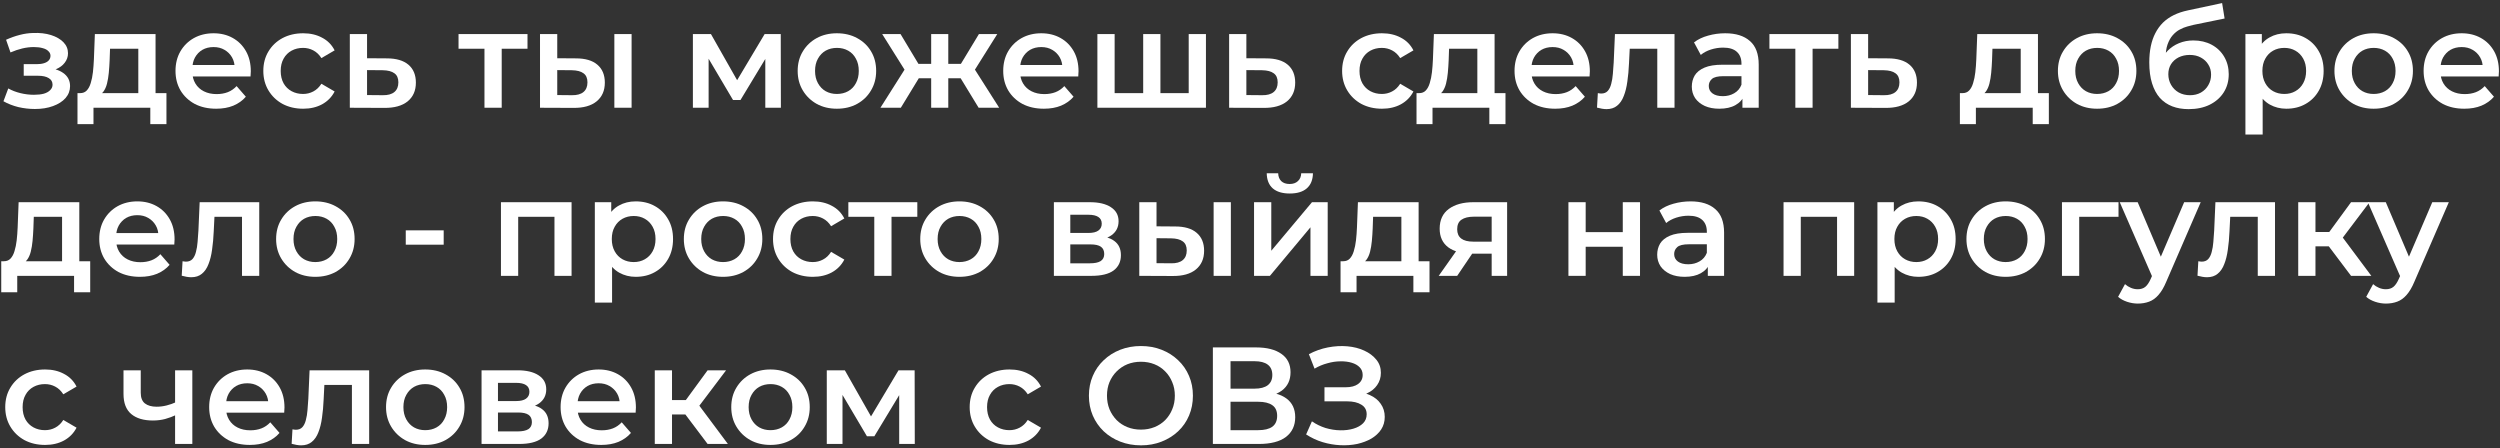 <svg width="580" height="104" viewBox="0 0 580 104" fill="none" xmlns="http://www.w3.org/2000/svg">
<rect x="0" y="0" width="580" height="104" fill="#333333" stroke="none"/>
<path d="M303.021 100.791L304.365 97.751C305.325 98.412 306.371 98.924 307.501 99.287C308.653 99.628 309.795 99.809 310.925 99.831C312.056 99.852 313.08 99.724 313.997 99.447C314.936 99.169 315.683 98.753 316.237 98.199C316.792 97.644 317.069 96.951 317.069 96.119C317.069 95.116 316.653 94.369 315.821 93.879C315.011 93.367 313.901 93.111 312.493 93.111H307.277V89.847H312.173C313.432 89.847 314.403 89.591 315.085 89.079C315.789 88.567 316.141 87.873 316.141 86.999C316.141 86.273 315.907 85.676 315.437 85.207C314.989 84.737 314.371 84.385 313.581 84.151C312.813 83.916 311.939 83.809 310.957 83.831C309.997 83.831 308.995 83.98 307.949 84.279C306.904 84.556 305.912 84.972 304.973 85.527L303.661 82.167C305.069 81.42 306.541 80.897 308.077 80.599C309.635 80.3 311.139 80.215 312.589 80.343C314.04 80.471 315.341 80.801 316.493 81.335C317.667 81.868 318.605 82.572 319.309 83.447C320.013 84.3 320.365 85.313 320.365 86.487C320.365 87.553 320.077 88.503 319.501 89.335C318.947 90.145 318.179 90.775 317.197 91.223C316.216 91.671 315.075 91.895 313.773 91.895L313.933 90.871C315.405 90.871 316.685 91.127 317.773 91.639C318.883 92.129 319.736 92.812 320.333 93.687C320.952 94.561 321.261 95.575 321.261 96.727C321.261 97.815 320.984 98.785 320.429 99.639C319.875 100.471 319.117 101.175 318.157 101.751C317.197 102.305 316.099 102.721 314.861 102.999C313.624 103.255 312.323 103.351 310.957 103.287C309.592 103.223 308.227 102.988 306.861 102.583C305.517 102.177 304.237 101.58 303.021 100.791Z" fill="white"/>
<path d="M281.387 103V80.6H291.403C293.92 80.6 295.883 81.101 297.291 82.104C298.699 83.085 299.403 84.504 299.403 86.36C299.403 88.194 298.731 89.613 297.387 90.616C296.043 91.597 294.272 92.088 292.075 92.088L292.651 90.936C295.147 90.936 297.077 91.437 298.443 92.44C299.808 93.442 300.491 94.893 300.491 96.792C300.491 98.733 299.776 100.258 298.347 101.368C296.917 102.456 294.805 103 292.011 103H281.387ZM285.483 99.8H291.883C293.333 99.8 294.432 99.533 295.179 99C295.925 98.445 296.299 97.602 296.299 96.472C296.299 95.341 295.925 94.52 295.179 94.008C294.432 93.474 293.333 93.208 291.883 93.208H285.483V99.8ZM285.483 90.168H291.051C292.395 90.168 293.419 89.901 294.123 89.368C294.827 88.813 295.179 88.024 295.179 87C295.179 85.933 294.827 85.133 294.123 84.6C293.419 84.066 292.395 83.8 291.051 83.8H285.483V90.168Z" fill="white"/>
<path d="M264.724 103.319C262.975 103.319 261.364 103.031 259.892 102.455C258.42 101.879 257.14 101.079 256.052 100.055C254.964 99.01 254.121 97.794 253.524 96.407C252.927 94.999 252.628 93.463 252.628 91.799C252.628 90.135 252.927 88.61 253.524 87.223C254.121 85.815 254.964 84.599 256.052 83.575C257.14 82.53 258.42 81.719 259.892 81.143C261.364 80.567 262.964 80.279 264.692 80.279C266.441 80.279 268.041 80.567 269.492 81.143C270.964 81.719 272.244 82.53 273.332 83.575C274.42 84.599 275.263 85.815 275.86 87.223C276.457 88.61 276.756 90.135 276.756 91.799C276.756 93.463 276.457 94.999 275.86 96.407C275.263 97.815 274.42 99.031 273.332 100.055C272.244 101.079 270.964 101.879 269.492 102.455C268.041 103.031 266.452 103.319 264.724 103.319ZM264.692 99.671C265.823 99.671 266.868 99.479 267.828 99.095C268.788 98.711 269.62 98.167 270.324 97.463C271.028 96.738 271.572 95.906 271.956 94.967C272.361 94.007 272.564 92.951 272.564 91.799C272.564 90.647 272.361 89.602 271.956 88.663C271.572 87.703 271.028 86.871 270.324 86.167C269.62 85.442 268.788 84.887 267.828 84.503C266.868 84.119 265.823 83.927 264.692 83.927C263.561 83.927 262.516 84.119 261.556 84.503C260.617 84.887 259.785 85.442 259.06 86.167C258.356 86.871 257.801 87.703 257.396 88.663C257.012 89.602 256.82 90.647 256.82 91.799C256.82 92.93 257.012 93.975 257.396 94.935C257.801 95.895 258.356 96.738 259.06 97.463C259.764 98.167 260.596 98.711 261.556 99.095C262.516 99.479 263.561 99.671 264.692 99.671Z" fill="white"/>
<path d="M234.214 103.223C232.422 103.223 230.822 102.849 229.414 102.103C228.027 101.335 226.939 100.289 226.15 98.967C225.36 97.644 224.966 96.14 224.966 94.455C224.966 92.748 225.36 91.244 226.15 89.943C226.939 88.62 228.027 87.585 229.414 86.839C230.822 86.092 232.422 85.719 234.214 85.719C235.878 85.719 237.339 86.06 238.598 86.743C239.878 87.404 240.848 88.385 241.51 89.687L238.438 91.479C237.926 90.668 237.296 90.071 236.55 89.687C235.824 89.303 235.035 89.111 234.182 89.111C233.2 89.111 232.315 89.324 231.526 89.751C230.736 90.177 230.118 90.796 229.67 91.607C229.222 92.396 228.998 93.345 228.998 94.455C228.998 95.564 229.222 96.524 229.67 97.335C230.118 98.124 230.736 98.732 231.526 99.159C232.315 99.585 233.2 99.799 234.182 99.799C235.035 99.799 235.824 99.607 236.55 99.223C237.296 98.839 237.926 98.241 238.438 97.431L241.51 99.223C240.848 100.503 239.878 101.495 238.598 102.199C237.339 102.881 235.878 103.223 234.214 103.223Z" fill="white"/>
<path d="M191.813 102.998V85.91H196.005L202.885 98.038H201.221L208.453 85.91H212.197L212.229 102.998H208.613V90.198L209.253 90.614L202.853 101.206H201.125L194.693 90.326L195.461 90.134V102.998H191.813Z" fill="white"/>
<path d="M178.741 103.223C176.992 103.223 175.435 102.849 174.069 102.103C172.704 101.335 171.627 100.289 170.837 98.967C170.048 97.644 169.653 96.14 169.653 94.455C169.653 92.748 170.048 91.244 170.837 89.943C171.627 88.62 172.704 87.585 174.069 86.839C175.435 86.092 176.992 85.719 178.741 85.719C180.512 85.719 182.08 86.092 183.445 86.839C184.832 87.585 185.909 88.609 186.677 89.911C187.467 91.212 187.861 92.727 187.861 94.455C187.861 96.14 187.467 97.644 186.677 98.967C185.909 100.289 184.832 101.335 183.445 102.103C182.08 102.849 180.512 103.223 178.741 103.223ZM178.741 99.799C179.723 99.799 180.597 99.585 181.365 99.159C182.133 98.732 182.731 98.113 183.157 97.303C183.605 96.492 183.829 95.543 183.829 94.455C183.829 93.345 183.605 92.396 183.157 91.607C182.731 90.796 182.133 90.177 181.365 89.751C180.597 89.324 179.733 89.111 178.773 89.111C177.792 89.111 176.917 89.324 176.149 89.751C175.403 90.177 174.805 90.796 174.357 91.607C173.909 92.396 173.685 93.345 173.685 94.455C173.685 95.543 173.909 96.492 174.357 97.303C174.805 98.113 175.403 98.732 176.149 99.159C176.917 99.585 177.781 99.799 178.741 99.799Z" fill="white"/>
<path d="M164.163 102.998L157.987 94.806L161.251 92.79L168.867 102.998H164.163ZM151.907 102.998V85.91H155.907V102.998H151.907ZM154.723 96.15V92.822H160.515V96.15H154.723ZM161.635 94.934L157.891 94.486L164.163 85.91H168.451L161.635 94.934Z" fill="white"/>
<path d="M139.5 103.223C137.601 103.223 135.937 102.849 134.508 102.103C133.1 101.335 132.001 100.289 131.212 98.967C130.444 97.644 130.06 96.14 130.06 94.455C130.06 92.748 130.433 91.244 131.18 89.943C131.948 88.62 132.993 87.585 134.316 86.839C135.66 86.092 137.185 85.719 138.892 85.719C140.556 85.719 142.038 86.081 143.34 86.807C144.641 87.532 145.665 88.556 146.412 89.879C147.158 91.201 147.532 92.759 147.532 94.551C147.532 94.721 147.521 94.913 147.5 95.127C147.5 95.34 147.489 95.543 147.468 95.735H133.228V93.079H145.356L143.788 93.911C143.809 92.929 143.606 92.065 143.18 91.319C142.753 90.572 142.166 89.985 141.42 89.559C140.694 89.132 139.852 88.919 138.892 88.919C137.91 88.919 137.046 89.132 136.3 89.559C135.574 89.985 134.998 90.583 134.572 91.351C134.166 92.097 133.964 92.983 133.964 94.007V94.647C133.964 95.671 134.198 96.577 134.668 97.367C135.137 98.156 135.798 98.764 136.652 99.191C137.505 99.617 138.486 99.831 139.596 99.831C140.556 99.831 141.42 99.681 142.188 99.383C142.956 99.084 143.638 98.615 144.236 97.975L146.38 100.439C145.612 101.335 144.641 102.028 143.468 102.519C142.316 102.988 140.993 103.223 139.5 103.223Z" fill="white"/>
<path d="M111.72 102.998V85.91H120.072C122.141 85.91 123.762 86.294 124.936 87.062C126.13 87.83 126.728 88.918 126.728 90.326C126.728 91.713 126.173 92.801 125.064 93.59C123.954 94.358 122.482 94.742 120.648 94.742L121.128 93.75C123.197 93.75 124.733 94.134 125.736 94.902C126.76 95.649 127.272 96.748 127.272 98.198C127.272 99.713 126.706 100.897 125.576 101.75C124.445 102.582 122.728 102.998 120.424 102.998H111.72ZM115.528 100.086H120.104C121.192 100.086 122.013 99.915 122.568 99.574C123.122 99.212 123.4 98.668 123.4 97.942C123.4 97.174 123.144 96.609 122.632 96.246C122.12 95.883 121.32 95.702 120.232 95.702H115.528V100.086ZM115.528 93.046H119.72C120.744 93.046 121.512 92.865 122.024 92.502C122.557 92.118 122.824 91.585 122.824 90.902C122.824 90.198 122.557 89.675 122.024 89.334C121.512 88.993 120.744 88.822 119.72 88.822H115.528V93.046Z" fill="white"/>
<path d="M98.648 103.223C96.898 103.223 95.341 102.849 93.976 102.103C92.61 101.335 91.533 100.289 90.744 98.967C89.954 97.644 89.56 96.14 89.56 94.455C89.56 92.748 89.954 91.244 90.744 89.943C91.533 88.62 92.61 87.585 93.976 86.839C95.341 86.092 96.898 85.719 98.648 85.719C100.418 85.719 101.986 86.092 103.352 86.839C104.738 87.585 105.816 88.609 106.584 89.911C107.373 91.212 107.768 92.727 107.768 94.455C107.768 96.14 107.373 97.644 106.584 98.967C105.816 100.289 104.738 101.335 103.352 102.103C101.986 102.849 100.418 103.223 98.648 103.223ZM98.648 99.799C99.629 99.799 100.504 99.585 101.272 99.159C102.04 98.732 102.637 98.113 103.064 97.303C103.512 96.492 103.736 95.543 103.736 94.455C103.736 93.345 103.512 92.396 103.064 91.607C102.637 90.796 102.04 90.177 101.272 89.751C100.504 89.324 99.64 89.111 98.68 89.111C97.698 89.111 96.824 89.324 96.056 89.751C95.309 90.177 94.712 90.796 94.264 91.607C93.816 92.396 93.592 93.345 93.592 94.455C93.592 95.543 93.816 96.492 94.264 97.303C94.712 98.113 95.309 98.732 96.056 99.159C96.824 99.585 97.688 99.799 98.648 99.799Z" fill="white"/>
<path d="M67.661 102.966L67.853 99.606C68.002 99.627 68.141 99.649 68.269 99.67C68.397 99.692 68.514 99.702 68.621 99.702C69.282 99.702 69.794 99.499 70.157 99.094C70.52 98.689 70.787 98.145 70.957 97.462C71.149 96.758 71.277 95.98 71.341 95.126C71.427 94.251 71.49 93.377 71.533 92.502L71.821 85.91H85.645V102.998H81.645V88.214L82.573 89.302H74.445L75.309 88.182L75.085 92.694C75.021 94.209 74.893 95.617 74.701 96.918C74.531 98.198 74.253 99.318 73.869 100.278C73.507 101.238 72.995 101.985 72.333 102.518C71.693 103.051 70.872 103.318 69.869 103.318C69.549 103.318 69.197 103.286 68.813 103.222C68.451 103.158 68.067 103.073 67.661 102.966Z" fill="white"/>
<path d="M57.968 103.223C56.07 103.223 54.406 102.849 52.976 102.103C51.568 101.335 50.47 100.289 49.68 98.967C48.912 97.644 48.528 96.14 48.528 94.455C48.528 92.748 48.902 91.244 49.648 89.943C50.416 88.62 51.462 87.585 52.784 86.839C54.128 86.092 55.654 85.719 57.36 85.719C59.024 85.719 60.507 86.081 61.808 86.807C63.11 87.532 64.134 88.556 64.88 89.879C65.627 91.201 66 92.759 66 94.551C66 94.721 65.99 94.913 65.968 95.127C65.968 95.34 65.958 95.543 65.936 95.735H51.696V93.079H63.824L62.256 93.911C62.278 92.929 62.075 92.065 61.648 91.319C61.222 90.572 60.635 89.985 59.888 89.559C59.163 89.132 58.32 88.919 57.36 88.919C56.379 88.919 55.515 89.132 54.768 89.559C54.043 89.985 53.467 90.583 53.04 91.351C52.635 92.097 52.432 92.983 52.432 94.007V94.647C52.432 95.671 52.667 96.577 53.136 97.367C53.606 98.156 54.267 98.764 55.12 99.191C55.974 99.617 56.955 99.831 58.064 99.831C59.024 99.831 59.888 99.681 60.656 99.383C61.424 99.084 62.107 98.615 62.704 97.975L64.848 100.439C64.08 101.335 63.11 102.028 61.936 102.519C60.784 102.988 59.462 103.223 57.968 103.223Z" fill="white"/>
<path d="M40.909 96.246C40.099 96.63 39.235 96.95 38.317 97.206C37.421 97.441 36.472 97.558 35.469 97.558C33.315 97.558 31.64 97.057 30.445 96.054C29.251 95.052 28.653 93.494 28.653 91.382V85.91H32.653V91.126C32.653 92.257 32.973 93.078 33.613 93.59C34.275 94.102 35.181 94.358 36.333 94.358C37.101 94.358 37.869 94.262 38.637 94.07C39.405 93.878 40.163 93.612 40.909 93.27V96.246ZM40.621 102.998V85.91H44.621V102.998H40.621Z" fill="white"/>
<path d="M10.464 103.223C8.672 103.223 7.072 102.849 5.664 102.103C4.277 101.335 3.189 100.289 2.4 98.967C1.61 97.644 1.216 96.14 1.216 94.455C1.216 92.748 1.61 91.244 2.4 89.943C3.189 88.62 4.277 87.585 5.664 86.839C7.072 86.092 8.672 85.719 10.464 85.719C12.128 85.719 13.589 86.06 14.848 86.743C16.128 87.404 17.099 88.385 17.76 89.687L14.688 91.479C14.176 90.668 13.546 90.071 12.8 89.687C12.075 89.303 11.285 89.111 10.432 89.111C9.45 89.111 8.565 89.324 7.776 89.751C6.986 90.177 6.368 90.796 5.92 91.607C5.472 92.396 5.248 93.345 5.248 94.455C5.248 95.564 5.472 96.524 5.92 97.335C6.368 98.124 6.986 98.732 7.776 99.159C8.565 99.585 9.45 99.799 10.432 99.799C11.285 99.799 12.075 99.607 12.8 99.223C13.546 98.839 14.176 98.241 14.688 97.431L17.76 99.223C17.099 100.503 16.128 101.495 14.848 102.199C13.589 102.881 12.128 103.223 10.464 103.223Z" fill="white"/>
<path d="M553.537 70.43C552.705 70.43 551.873 70.291 551.041 70.014C550.209 69.737 549.516 69.353 548.961 68.862L550.561 65.918C550.966 66.281 551.425 66.569 551.937 66.782C552.449 66.996 552.972 67.102 553.505 67.102C554.23 67.102 554.817 66.921 555.265 66.558C555.713 66.195 556.129 65.588 556.513 64.734L557.505 62.494L557.825 62.014L564.289 46.91H568.129L560.129 65.374C559.596 66.654 558.998 67.668 558.337 68.414C557.697 69.161 556.972 69.683 556.161 69.982C555.372 70.281 554.497 70.43 553.537 70.43ZM557.057 64.606L549.345 46.91H553.505L559.777 61.662L557.057 64.606Z" fill="white"/>
<path d="M545.444 63.998L539.268 55.806L542.532 53.79L550.148 63.998H545.444ZM533.188 63.998V46.91H537.188V63.998H533.188ZM536.005 57.15V53.822H541.797V57.15H536.005ZM542.917 55.934L539.172 55.486L545.444 46.91H549.732L542.917 55.934Z" fill="white"/>
<path d="M509.817 63.966L510.009 60.606C510.159 60.627 510.297 60.649 510.425 60.67C510.553 60.691 510.671 60.702 510.777 60.702C511.439 60.702 511.951 60.499 512.313 60.094C512.676 59.689 512.943 59.145 513.113 58.462C513.305 57.758 513.433 56.98 513.497 56.126C513.583 55.252 513.647 54.377 513.689 53.502L513.977 46.91H527.801V63.998H523.801V49.214L524.729 50.302H516.601L517.465 49.182L517.241 53.694C517.177 55.209 517.049 56.617 516.857 57.918C516.687 59.198 516.409 60.318 516.025 61.278C515.663 62.238 515.151 62.985 514.489 63.518C513.849 64.052 513.028 64.318 512.025 64.318C511.705 64.318 511.353 64.286 510.969 64.222C510.607 64.158 510.223 64.073 509.817 63.966Z" fill="white"/>
<path d="M495.974 70.43C495.142 70.43 494.31 70.291 493.478 70.014C492.646 69.737 491.953 69.353 491.398 68.862L492.998 65.918C493.404 66.281 493.862 66.569 494.374 66.782C494.886 66.996 495.409 67.102 495.942 67.102C496.668 67.102 497.254 66.921 497.702 66.558C498.15 66.195 498.566 65.588 498.95 64.734L499.942 62.494L500.262 62.014L506.726 46.91H510.566L502.566 65.374C502.033 66.654 501.436 67.668 500.774 68.414C500.134 69.161 499.409 69.683 498.598 69.982C497.809 70.281 496.934 70.43 495.974 70.43ZM499.494 64.606L491.782 46.91H495.942L502.214 61.662L499.494 64.606Z" fill="white"/>
<path d="M478.376 63.998V46.91H491.496V50.302H481.448L482.376 49.406V63.998H478.376Z" fill="white"/>
<path d="M465.304 64.223C463.554 64.223 461.997 63.849 460.632 63.103C459.266 62.335 458.189 61.289 457.4 59.967C456.61 58.644 456.216 57.14 456.216 55.455C456.216 53.748 456.61 52.244 457.4 50.943C458.189 49.62 459.266 48.585 460.632 47.839C461.997 47.092 463.554 46.719 465.304 46.719C467.075 46.719 468.642 47.092 470.008 47.839C471.394 48.585 472.472 49.609 473.24 50.911C474.029 52.212 474.424 53.727 474.424 55.455C474.424 57.14 474.029 58.644 473.24 59.967C472.472 61.289 471.394 62.335 470.008 63.103C468.642 63.849 467.075 64.223 465.304 64.223ZM465.304 60.799C466.285 60.799 467.16 60.585 467.928 60.159C468.696 59.732 469.293 59.113 469.72 58.303C470.168 57.492 470.392 56.543 470.392 55.455C470.392 54.345 470.168 53.396 469.72 52.607C469.293 51.796 468.696 51.177 467.928 50.751C467.16 50.324 466.296 50.111 465.336 50.111C464.354 50.111 463.48 50.324 462.712 50.751C461.965 51.177 461.368 51.796 460.92 52.607C460.472 53.396 460.248 54.345 460.248 55.455C460.248 56.543 460.472 57.492 460.92 58.303C461.368 59.113 461.965 59.732 462.712 60.159C463.48 60.585 464.344 60.799 465.304 60.799Z" fill="white"/>
<path d="M445.035 64.223C443.649 64.223 442.379 63.903 441.227 63.263C440.097 62.623 439.19 61.663 438.507 60.383C437.846 59.081 437.516 57.439 437.516 55.455C437.516 53.449 437.835 51.807 438.475 50.527C439.137 49.247 440.033 48.297 441.163 47.679C442.294 47.039 443.585 46.719 445.035 46.719C446.721 46.719 448.203 47.081 449.483 47.807C450.785 48.532 451.809 49.545 452.555 50.847C453.323 52.148 453.707 53.684 453.707 55.455C453.707 57.225 453.323 58.772 452.555 60.095C451.809 61.396 450.785 62.409 449.483 63.135C448.203 63.86 446.721 64.223 445.035 64.223ZM435.563 70.207V46.911H439.371V50.943L439.243 55.487L439.563 60.031V70.207H435.563ZM444.587 60.799C445.547 60.799 446.401 60.585 447.147 60.159C447.915 59.732 448.523 59.113 448.971 58.303C449.419 57.492 449.643 56.543 449.643 55.455C449.643 54.345 449.419 53.396 448.971 52.607C448.523 51.796 447.915 51.177 447.147 50.751C446.401 50.324 445.547 50.111 444.587 50.111C443.627 50.111 442.763 50.324 441.995 50.751C441.227 51.177 440.619 51.796 440.171 52.607C439.723 53.396 439.499 54.345 439.499 55.455C439.499 56.543 439.723 57.492 440.171 58.303C440.619 59.113 441.227 59.732 441.995 60.159C442.763 60.585 443.627 60.799 444.587 60.799Z" fill="white"/>
<path d="M413.782 63.998V46.91H430.166V63.998H426.198V49.374L427.126 50.302H416.854L417.782 49.374V63.998H413.782Z" fill="white"/>
<path d="M396.213 63.999V60.543L395.989 59.807V53.759C395.989 52.585 395.637 51.679 394.933 51.039C394.229 50.377 393.162 50.047 391.733 50.047C390.773 50.047 389.823 50.196 388.885 50.495C387.967 50.793 387.189 51.209 386.549 51.743L384.981 48.831C385.898 48.127 386.986 47.604 388.245 47.263C389.525 46.9 390.847 46.719 392.213 46.719C394.687 46.719 396.597 47.316 397.941 48.511C399.306 49.684 399.989 51.508 399.989 53.983V63.999H396.213ZM390.837 64.223C389.557 64.223 388.437 64.009 387.477 63.583C386.517 63.135 385.77 62.527 385.237 61.759C384.725 60.969 384.469 60.084 384.469 59.103C384.469 58.143 384.693 57.279 385.141 56.511C385.61 55.743 386.367 55.135 387.413 54.687C388.458 54.239 389.845 54.015 391.573 54.015H396.533V56.671H391.861C390.495 56.671 389.578 56.895 389.109 57.343C388.639 57.769 388.405 58.303 388.405 58.943C388.405 59.668 388.693 60.244 389.269 60.671C389.845 61.097 390.645 61.311 391.669 61.311C392.65 61.311 393.525 61.087 394.293 60.639C395.082 60.191 395.647 59.529 395.989 58.655L396.661 61.055C396.277 62.057 395.583 62.836 394.581 63.391C393.599 63.945 392.351 64.223 390.837 64.223Z" fill="white"/>
<path d="M363.876 63.998V46.91H367.876V53.854H376.484V46.91H380.484V63.998H376.484V57.246H367.876V63.998H363.876Z" fill="white"/>
<path d="M346.067 63.998V58.174L346.643 58.846H341.523C339.177 58.846 337.331 58.355 335.987 57.374C334.665 56.371 334.003 54.931 334.003 53.054C334.003 51.049 334.707 49.523 336.115 48.478C337.545 47.433 339.443 46.91 341.811 46.91H349.651V63.998H346.067ZM333.779 63.998L338.387 57.47H342.483L338.067 63.998H333.779ZM346.067 56.894V49.214L346.643 50.27H341.939C340.702 50.27 339.742 50.505 339.059 50.974C338.398 51.422 338.067 52.158 338.067 53.182C338.067 55.102 339.315 56.062 341.811 56.062H346.643L346.067 56.894Z" fill="white"/>
<path d="M325.119 62.142V50.302H318.559L318.463 53.054C318.42 54.035 318.356 54.985 318.271 55.902C318.186 56.798 318.047 57.63 317.855 58.398C317.663 59.145 317.385 59.764 317.023 60.254C316.66 60.745 316.18 61.065 315.583 61.214L311.615 60.606C312.255 60.606 312.767 60.404 313.151 59.998C313.556 59.572 313.865 58.995 314.079 58.27C314.313 57.523 314.484 56.681 314.591 55.742C314.698 54.782 314.772 53.79 314.815 52.766L315.039 46.91H329.119V62.142H325.119ZM311.007 67.806V60.606H331.647V67.806H327.903V63.998H314.719V67.806H311.007Z" fill="white"/>
<path d="M290.938 63.999V46.911H294.938V58.175L304.378 46.911H308.026V63.999H304.026V52.735L294.618 63.999H290.938ZM299.227 44.895C297.52 44.895 296.208 44.501 295.29 43.711C294.373 42.901 293.904 41.727 293.882 40.191H296.538C296.56 40.959 296.794 41.567 297.242 42.015C297.712 42.463 298.362 42.687 299.194 42.687C300.005 42.687 300.645 42.463 301.115 42.015C301.605 41.567 301.861 40.959 301.882 40.191H304.602C304.581 41.727 304.101 42.901 303.162 43.711C302.245 44.501 300.933 44.895 299.227 44.895Z" fill="white"/>
<path d="M281.561 63.998V46.91H285.561V63.998H281.561ZM272.633 52.542C274.831 52.542 276.495 53.033 277.625 54.014C278.777 54.995 279.353 56.382 279.353 58.174C279.353 60.03 278.714 61.481 277.434 62.526C276.175 63.55 274.383 64.052 272.057 64.03L264.313 63.998V46.91H268.313V52.51L272.633 52.542ZM271.705 61.086C272.879 61.108 273.775 60.862 274.393 60.35C275.012 59.838 275.322 59.092 275.322 58.11C275.322 57.129 275.012 56.425 274.393 55.998C273.796 55.55 272.9 55.316 271.705 55.294L268.313 55.262V61.054L271.705 61.086Z" fill="white"/>
<path d="M244.501 63.998V46.91H252.853C254.922 46.91 256.544 47.294 257.717 48.062C258.912 48.83 259.509 49.918 259.509 51.326C259.509 52.713 258.954 53.801 257.845 54.59C256.736 55.358 255.264 55.742 253.429 55.742L253.909 54.75C255.978 54.75 257.514 55.134 258.517 55.902C259.541 56.649 260.053 57.748 260.053 59.198C260.053 60.713 259.488 61.897 258.357 62.75C257.226 63.582 255.509 63.998 253.205 63.998H244.501ZM248.309 61.086H252.885C253.973 61.086 254.794 60.916 255.349 60.574C255.904 60.212 256.181 59.667 256.181 58.942C256.181 58.174 255.925 57.609 255.413 57.246C254.901 56.883 254.101 56.702 253.013 56.702H248.309V61.086ZM248.309 54.046H252.501C253.525 54.046 254.293 53.865 254.805 53.502C255.338 53.118 255.605 52.585 255.605 51.902C255.605 51.198 255.338 50.675 254.805 50.334C254.293 49.993 253.525 49.822 252.501 49.822H248.309V54.046Z" fill="white"/>
<path d="M222.585 64.223C220.836 64.223 219.278 63.849 217.913 63.103C216.548 62.335 215.47 61.289 214.681 59.967C213.892 58.644 213.497 57.14 213.497 55.455C213.497 53.748 213.892 52.244 214.681 50.943C215.47 49.62 216.548 48.585 217.913 47.839C219.278 47.092 220.836 46.719 222.585 46.719C224.356 46.719 225.924 47.092 227.289 47.839C228.676 48.585 229.753 49.609 230.521 50.911C231.31 52.212 231.705 53.727 231.705 55.455C231.705 57.14 231.31 58.644 230.521 59.967C229.753 61.289 228.676 62.335 227.289 63.103C225.924 63.849 224.356 64.223 222.585 64.223ZM222.585 60.799C223.566 60.799 224.441 60.585 225.209 60.159C225.977 59.732 226.574 59.113 227.001 58.303C227.449 57.492 227.673 56.543 227.673 55.455C227.673 54.345 227.449 53.396 227.001 52.607C226.574 51.796 225.977 51.177 225.209 50.751C224.441 50.324 223.577 50.111 222.617 50.111C221.636 50.111 220.761 50.324 219.993 50.751C219.246 51.177 218.649 51.796 218.201 52.607C217.753 53.396 217.529 54.345 217.529 55.455C217.529 56.543 217.753 57.492 218.201 58.303C218.649 59.113 219.246 59.732 219.993 60.159C220.761 60.585 221.625 60.799 222.585 60.799Z" fill="white"/>
<path d="M202.833 63.998V49.342L203.761 50.302H196.817V46.91H212.817V50.302H205.905L206.833 49.342V63.998H202.833Z" fill="white"/>
<path d="M188.589 64.223C186.797 64.223 185.197 63.849 183.789 63.103C182.402 62.335 181.314 61.289 180.525 59.967C179.735 58.644 179.341 57.14 179.341 55.455C179.341 53.748 179.735 52.244 180.525 50.943C181.314 49.62 182.402 48.585 183.789 47.839C185.197 47.092 186.797 46.719 188.589 46.719C190.253 46.719 191.714 47.06 192.973 47.743C194.253 48.404 195.223 49.385 195.885 50.687L192.813 52.479C192.301 51.668 191.671 51.071 190.925 50.687C190.199 50.303 189.41 50.111 188.557 50.111C187.575 50.111 186.69 50.324 185.901 50.751C185.111 51.177 184.493 51.796 184.045 52.607C183.597 53.396 183.373 54.345 183.373 55.455C183.373 56.564 183.597 57.524 184.045 58.335C184.493 59.124 185.111 59.732 185.901 60.159C186.69 60.585 187.575 60.799 188.557 60.799C189.41 60.799 190.199 60.607 190.925 60.223C191.671 59.839 192.301 59.241 192.813 58.431L195.885 60.223C195.223 61.503 194.253 62.495 192.973 63.199C191.714 63.881 190.253 64.223 188.589 64.223Z" fill="white"/>
<path d="M167.741 64.223C165.992 64.223 164.435 63.849 163.069 63.103C161.704 62.335 160.627 61.289 159.837 59.967C159.048 58.644 158.653 57.14 158.653 55.455C158.653 53.748 159.048 52.244 159.837 50.943C160.627 49.62 161.704 48.585 163.069 47.839C164.435 47.092 165.992 46.719 167.741 46.719C169.512 46.719 171.08 47.092 172.445 47.839C173.832 48.585 174.909 49.609 175.677 50.911C176.467 52.212 176.861 53.727 176.861 55.455C176.861 57.14 176.467 58.644 175.677 59.967C174.909 61.289 173.832 62.335 172.445 63.103C171.08 63.849 169.512 64.223 167.741 64.223ZM167.741 60.799C168.723 60.799 169.597 60.585 170.365 60.159C171.133 59.732 171.731 59.113 172.157 58.303C172.605 57.492 172.829 56.543 172.829 55.455C172.829 54.345 172.605 53.396 172.157 52.607C171.731 51.796 171.133 51.177 170.365 50.751C169.597 50.324 168.733 50.111 167.773 50.111C166.792 50.111 165.917 50.324 165.149 50.751C164.403 51.177 163.805 51.796 163.357 52.607C162.909 53.396 162.685 54.345 162.685 55.455C162.685 56.543 162.909 57.492 163.357 58.303C163.805 59.113 164.403 59.732 165.149 60.159C165.917 60.585 166.781 60.799 167.741 60.799Z" fill="white"/>
<path d="M147.473 64.223C146.086 64.223 144.817 63.903 143.665 63.263C142.534 62.623 141.628 61.663 140.945 60.383C140.284 59.081 139.953 57.439 139.953 55.455C139.953 53.449 140.273 51.807 140.913 50.527C141.574 49.247 142.47 48.297 143.601 47.679C144.732 47.039 146.022 46.719 147.473 46.719C149.158 46.719 150.641 47.081 151.921 47.807C153.222 48.532 154.246 49.545 154.993 50.847C155.761 52.148 156.145 53.684 156.145 55.455C156.145 57.225 155.761 58.772 154.993 60.095C154.246 61.396 153.222 62.409 151.921 63.135C150.641 63.86 149.158 64.223 147.473 64.223ZM138.001 70.207V46.911H141.809V50.943L141.681 55.487L142.001 60.031V70.207H138.001ZM147.025 60.799C147.985 60.799 148.838 60.585 149.585 60.159C150.353 59.732 150.961 59.113 151.409 58.303C151.857 57.492 152.081 56.543 152.081 55.455C152.081 54.345 151.857 53.396 151.409 52.607C150.961 51.796 150.353 51.177 149.585 50.751C148.838 50.324 147.985 50.111 147.025 50.111C146.065 50.111 145.201 50.324 144.433 50.751C143.665 51.177 143.057 51.796 142.609 52.607C142.161 53.396 141.937 54.345 141.937 55.455C141.937 56.543 142.161 57.492 142.609 58.303C143.057 59.113 143.665 59.732 144.433 60.159C145.201 60.585 146.065 60.799 147.025 60.799Z" fill="white"/>
<path d="M116.22 63.998V46.91H132.604V63.998H128.636V49.374L129.564 50.302H119.292L120.22 49.374V63.998H116.22Z" fill="white"/>
<path d="M94.135 56.767V53.44H102.935V56.767H94.135Z" fill="white"/>
<path d="M73.148 64.223C71.398 64.223 69.841 63.849 68.476 63.103C67.11 62.335 66.033 61.289 65.244 59.967C64.454 58.644 64.06 57.14 64.06 55.455C64.06 53.748 64.454 52.244 65.244 50.943C66.033 49.62 67.11 48.585 68.476 47.839C69.841 47.092 71.398 46.719 73.148 46.719C74.918 46.719 76.486 47.092 77.852 47.839C79.238 48.585 80.316 49.609 81.084 50.911C81.873 52.212 82.268 53.727 82.268 55.455C82.268 57.14 81.873 58.644 81.084 59.967C80.316 61.289 79.238 62.335 77.852 63.103C76.486 63.849 74.918 64.223 73.148 64.223ZM73.148 60.799C74.129 60.799 75.004 60.585 75.772 60.159C76.54 59.732 77.137 59.113 77.564 58.303C78.012 57.492 78.236 56.543 78.236 55.455C78.236 54.345 78.012 53.396 77.564 52.607C77.137 51.796 76.54 51.177 75.772 50.751C75.004 50.324 74.14 50.111 73.18 50.111C72.198 50.111 71.324 50.324 70.556 50.751C69.809 51.177 69.212 51.796 68.764 52.607C68.316 53.396 68.092 54.345 68.092 55.455C68.092 56.543 68.316 57.492 68.764 58.303C69.212 59.113 69.809 59.732 70.556 60.159C71.324 60.585 72.188 60.799 73.148 60.799Z" fill="white"/>
<path d="M42.161 63.966L42.353 60.606C42.502 60.627 42.641 60.649 42.769 60.67C42.897 60.691 43.014 60.702 43.121 60.702C43.782 60.702 44.294 60.499 44.657 60.094C45.02 59.689 45.286 59.145 45.457 58.462C45.649 57.758 45.777 56.98 45.841 56.126C45.926 55.252 45.99 54.377 46.033 53.502L46.321 46.91H60.145V63.998H56.145V49.214L57.073 50.302H48.945L49.809 49.182L49.585 53.694C49.521 55.209 49.393 56.617 49.201 57.918C49.031 59.198 48.753 60.318 48.369 61.278C48.007 62.238 47.495 62.985 46.833 63.518C46.193 64.052 45.372 64.318 44.369 64.318C44.049 64.318 43.697 64.286 43.313 64.222C42.95 64.158 42.566 64.073 42.161 63.966Z" fill="white"/>
<path d="M32.468 64.223C30.57 64.223 28.906 63.849 27.476 63.103C26.068 62.335 24.97 61.289 24.18 59.967C23.412 58.644 23.028 57.14 23.028 55.455C23.028 53.748 23.402 52.244 24.148 50.943C24.916 49.62 25.962 48.585 27.284 47.839C28.628 47.092 30.154 46.719 31.86 46.719C33.524 46.719 35.007 47.081 36.308 47.807C37.61 48.532 38.634 49.556 39.38 50.879C40.127 52.201 40.5 53.759 40.5 55.551C40.5 55.721 40.49 55.913 40.468 56.127C40.468 56.34 40.458 56.543 40.436 56.735H26.196V54.079H38.324L36.756 54.911C36.778 53.929 36.575 53.065 36.148 52.319C35.722 51.572 35.135 50.985 34.388 50.559C33.663 50.132 32.82 49.919 31.86 49.919C30.879 49.919 30.015 50.132 29.268 50.559C28.543 50.985 27.967 51.583 27.54 52.351C27.135 53.097 26.932 53.983 26.932 55.007V55.647C26.932 56.671 27.167 57.577 27.636 58.367C28.106 59.156 28.767 59.764 29.62 60.191C30.474 60.617 31.455 60.831 32.564 60.831C33.524 60.831 34.388 60.681 35.156 60.383C35.924 60.084 36.607 59.615 37.204 58.975L39.348 61.439C38.58 62.335 37.61 63.028 36.436 63.519C35.284 63.988 33.962 64.223 32.468 64.223Z" fill="white"/>
<path d="M14.4 62.142V50.302H7.84L7.744 53.054C7.701 54.035 7.637 54.985 7.552 55.902C7.467 56.798 7.328 57.63 7.136 58.398C6.944 59.145 6.667 59.764 6.304 60.254C5.941 60.745 5.461 61.065 4.864 61.214L0.896 60.606C1.536 60.606 2.048 60.404 2.432 59.998C2.837 59.572 3.147 58.995 3.36 58.27C3.595 57.523 3.765 56.681 3.872 55.742C3.979 54.782 4.053 53.79 4.096 52.766L4.32 46.91H18.4V62.142H14.4ZM0.288 67.806V60.606H20.928V67.806H17.184V63.998H4V67.806H0.288Z" fill="white"/>
<path d="M571.718 25.223C569.82 25.223 568.156 24.849 566.726 24.103C565.318 23.335 564.22 22.289 563.43 20.967C562.662 19.644 562.278 18.14 562.278 16.455C562.278 14.748 562.652 13.244 563.398 11.943C564.166 10.62 565.212 9.585 566.534 8.839C567.878 8.092 569.404 7.719 571.11 7.719C572.774 7.719 574.257 8.081 575.558 8.807C576.86 9.532 577.884 10.556 578.63 11.879C579.377 13.201 579.75 14.759 579.75 16.551C579.75 16.721 579.74 16.913 579.718 17.127C579.718 17.34 579.708 17.543 579.686 17.735H565.446V15.079H577.574L576.006 15.911C576.028 14.929 575.825 14.065 575.398 13.319C574.972 12.572 574.385 11.985 573.638 11.559C572.913 11.132 572.07 10.919 571.11 10.919C570.129 10.919 569.265 11.132 568.518 11.559C567.793 11.985 567.217 12.583 566.79 13.351C566.385 14.097 566.182 14.983 566.182 16.007V16.647C566.182 17.671 566.417 18.577 566.886 19.367C567.356 20.156 568.017 20.764 568.87 21.191C569.724 21.617 570.705 21.831 571.814 21.831C572.774 21.831 573.638 21.681 574.406 21.383C575.174 21.084 575.857 20.615 576.454 19.975L578.598 22.439C577.83 23.335 576.86 24.028 575.686 24.519C574.534 24.988 573.212 25.223 571.718 25.223Z" fill="white"/>
<path d="M550.679 25.223C548.929 25.223 547.372 24.849 546.007 24.103C544.642 23.335 543.564 22.289 542.775 20.967C541.986 19.644 541.591 18.14 541.591 16.455C541.591 14.748 541.986 13.244 542.775 11.943C543.564 10.62 544.642 9.585 546.007 8.839C547.372 8.092 548.929 7.719 550.679 7.719C552.45 7.719 554.017 8.092 555.383 8.839C556.769 9.585 557.847 10.609 558.615 11.911C559.404 13.212 559.799 14.727 559.799 16.455C559.799 18.14 559.404 19.644 558.615 20.967C557.847 22.289 556.769 23.335 555.383 24.103C554.017 24.849 552.45 25.223 550.679 25.223ZM550.679 21.799C551.66 21.799 552.535 21.585 553.303 21.159C554.071 20.732 554.668 20.113 555.095 19.303C555.543 18.492 555.767 17.543 555.767 16.455C555.767 15.345 555.543 14.396 555.095 13.607C554.668 12.796 554.071 12.177 553.303 11.751C552.535 11.324 551.671 11.111 550.711 11.111C549.729 11.111 548.855 11.324 548.087 11.751C547.34 12.177 546.743 12.796 546.295 13.607C545.847 14.396 545.623 15.345 545.623 16.455C545.623 17.543 545.847 18.492 546.295 19.303C546.743 20.113 547.34 20.732 548.087 21.159C548.855 21.585 549.719 21.799 550.679 21.799Z" fill="white"/>
<path d="M530.41 25.223C529.024 25.223 527.754 24.903 526.602 24.263C525.472 23.623 524.565 22.663 523.883 21.383C523.221 20.081 522.891 18.439 522.891 16.455C522.891 14.449 523.21 12.807 523.85 11.527C524.512 10.247 525.408 9.297 526.539 8.679C527.669 8.039 528.96 7.719 530.41 7.719C532.096 7.719 533.579 8.081 534.859 8.807C536.16 9.532 537.184 10.545 537.93 11.847C538.698 13.148 539.083 14.684 539.083 16.455C539.083 18.225 538.698 19.772 537.93 21.095C537.184 22.396 536.16 23.409 534.859 24.135C533.579 24.86 532.096 25.223 530.41 25.223ZM520.938 31.207V7.911H524.746V11.943L524.618 16.487L524.938 21.031V31.207H520.938ZM529.962 21.799C530.922 21.799 531.776 21.585 532.522 21.159C533.29 20.732 533.898 20.113 534.346 19.303C534.794 18.492 535.018 17.543 535.018 16.455C535.018 15.345 534.794 14.396 534.346 13.607C533.898 12.796 533.29 12.177 532.522 11.751C531.776 11.324 530.922 11.111 529.962 11.111C529.002 11.111 528.138 11.324 527.37 11.751C526.602 12.177 525.995 12.796 525.547 13.607C525.099 14.396 524.875 15.345 524.875 16.455C524.875 17.543 525.099 18.492 525.547 19.303C525.995 20.113 526.602 20.732 527.37 21.159C528.138 21.585 529.002 21.799 529.962 21.799Z" fill="white"/>
<path d="M507.755 25.319C506.347 25.319 505.088 25.106 503.979 24.679C502.869 24.252 501.909 23.602 501.099 22.727C500.309 21.831 499.701 20.7 499.275 19.335C498.848 17.97 498.635 16.348 498.635 14.471C498.635 13.106 498.752 11.858 498.987 10.727C499.221 9.596 499.573 8.583 500.043 7.687C500.512 6.77 501.099 5.959 501.803 5.255C502.528 4.551 503.371 3.964 504.331 3.495C505.291 3.026 506.379 2.663 507.595 2.407L515.531 0.711L516.107 4.295L508.907 5.767C508.501 5.852 508.011 5.98 507.435 6.151C506.88 6.3 506.304 6.535 505.707 6.855C505.131 7.154 504.587 7.591 504.075 8.167C503.584 8.722 503.179 9.447 502.859 10.343C502.56 11.218 502.411 12.316 502.411 13.639C502.411 14.044 502.421 14.354 502.443 14.567C502.485 14.759 502.517 14.972 502.539 15.207C502.581 15.42 502.603 15.74 502.603 16.167L501.099 14.599C501.525 13.511 502.112 12.583 502.859 11.815C503.627 11.026 504.512 10.428 505.515 10.023C506.539 9.596 507.648 9.383 508.843 9.383C510.443 9.383 511.861 9.714 513.099 10.375C514.336 11.036 515.307 11.964 516.011 13.159C516.715 14.354 517.067 15.708 517.067 17.223C517.067 18.802 516.683 20.199 515.915 21.415C515.147 22.631 514.059 23.591 512.651 24.295C511.264 24.978 509.632 25.319 507.755 25.319ZM508.075 22.087C509.035 22.087 509.877 21.884 510.603 21.479C511.349 21.052 511.925 20.476 512.331 19.751C512.757 19.026 512.971 18.215 512.971 17.319C512.971 16.423 512.757 15.644 512.331 14.983C511.925 14.3 511.349 13.756 510.603 13.351C509.877 12.946 509.013 12.743 508.011 12.743C507.051 12.743 506.187 12.935 505.419 13.319C504.672 13.703 504.085 14.236 503.659 14.919C503.253 15.58 503.051 16.348 503.051 17.223C503.051 18.119 503.264 18.94 503.691 19.687C504.117 20.434 504.704 21.02 505.451 21.447C506.219 21.874 507.093 22.087 508.075 22.087Z" fill="white"/>
<path d="M486.523 25.223C484.773 25.223 483.216 24.849 481.851 24.103C480.485 23.335 479.408 22.289 478.619 20.967C477.829 19.644 477.435 18.14 477.435 16.455C477.435 14.748 477.829 13.244 478.619 11.943C479.408 10.62 480.485 9.585 481.851 8.839C483.216 8.092 484.773 7.719 486.523 7.719C488.293 7.719 489.861 8.092 491.227 8.839C492.613 9.585 493.691 10.609 494.459 11.911C495.248 13.212 495.643 14.727 495.643 16.455C495.643 18.14 495.248 19.644 494.459 20.967C493.691 22.289 492.613 23.335 491.227 24.103C489.861 24.849 488.293 25.223 486.523 25.223ZM486.523 21.799C487.504 21.799 488.379 21.585 489.147 21.159C489.915 20.732 490.512 20.113 490.939 19.303C491.387 18.492 491.611 17.543 491.611 16.455C491.611 15.345 491.387 14.396 490.939 13.607C490.512 12.796 489.915 12.177 489.147 11.751C488.379 11.324 487.515 11.111 486.555 11.111C485.573 11.111 484.699 11.324 483.931 11.751C483.184 12.177 482.587 12.796 482.139 13.607C481.691 14.396 481.467 15.345 481.467 16.455C481.467 17.543 481.691 18.492 482.139 19.303C482.587 20.113 483.184 20.732 483.931 21.159C484.699 21.585 485.563 21.799 486.523 21.799Z" fill="white"/>
<path d="M468.806 23.142V11.302H462.246L462.15 14.054C462.108 15.036 462.044 15.985 461.958 16.902C461.873 17.798 461.734 18.63 461.542 19.398C461.35 20.145 461.073 20.764 460.71 21.254C460.348 21.745 459.868 22.065 459.27 22.214L455.302 21.606C455.942 21.606 456.454 21.404 456.838 20.998C457.244 20.572 457.553 19.995 457.766 19.27C458.001 18.523 458.172 17.681 458.278 16.742C458.385 15.782 458.46 14.79 458.502 13.766L458.726 7.91H472.806V23.142H468.806ZM454.694 28.806V21.606H475.334V28.806H471.59V24.998H458.406V28.806H454.694Z" fill="white"/>
<path d="M437.983 13.542C440.181 13.542 441.855 14.033 443.007 15.014C444.159 15.995 444.735 17.382 444.735 19.174C444.735 21.03 444.095 22.481 442.815 23.526C441.535 24.55 439.733 25.052 437.407 25.03L429.407 24.998V7.91H433.407V13.51L437.983 13.542ZM437.055 22.086C438.229 22.108 439.125 21.862 439.743 21.35C440.362 20.838 440.671 20.091 440.671 19.11C440.671 18.129 440.362 17.425 439.743 16.998C439.146 16.55 438.25 16.316 437.055 16.294L433.407 16.262V22.054L437.055 22.086Z" fill="white"/>
<path d="M416.521 24.998V10.342L417.449 11.302H410.505V7.91H426.505V11.302H419.593L420.521 10.342V24.998H416.521Z" fill="white"/>
<path d="M404.244 24.999V21.543L404.02 20.807V14.759C404.02 13.585 403.668 12.679 402.964 12.039C402.26 11.377 401.193 11.047 399.764 11.047C398.804 11.047 397.855 11.196 396.916 11.495C395.999 11.793 395.22 12.209 394.58 12.743L393.012 9.831C393.929 9.127 395.017 8.604 396.276 8.263C397.556 7.9 398.879 7.719 400.244 7.719C402.719 7.719 404.628 8.316 405.972 9.511C407.337 10.684 408.02 12.508 408.02 14.983V24.999H404.244ZM398.868 25.223C397.588 25.223 396.468 25.009 395.508 24.583C394.548 24.135 393.801 23.527 393.268 22.759C392.756 21.969 392.5 21.084 392.5 20.103C392.5 19.143 392.724 18.279 393.172 17.511C393.641 16.743 394.399 16.135 395.444 15.687C396.489 15.239 397.876 15.015 399.604 15.015H404.564V17.671H399.892C398.527 17.671 397.609 17.895 397.14 18.343C396.671 18.769 396.436 19.303 396.436 19.943C396.436 20.668 396.724 21.244 397.3 21.671C397.876 22.097 398.676 22.311 399.7 22.311C400.681 22.311 401.556 22.087 402.324 21.639C403.113 21.191 403.679 20.529 404.02 19.655L404.692 22.055C404.308 23.057 403.615 23.836 402.612 24.391C401.631 24.945 400.383 25.223 398.868 25.223Z" fill="white"/>
<path d="M370.505 24.966L370.697 21.606C370.846 21.628 370.985 21.649 371.113 21.67C371.241 21.692 371.358 21.702 371.465 21.702C372.126 21.702 372.638 21.5 373.001 21.094C373.364 20.689 373.63 20.145 373.801 19.462C373.993 18.758 374.121 17.98 374.185 17.126C374.27 16.252 374.334 15.377 374.377 14.502L374.665 7.91H388.489V24.998H384.489V10.214L385.417 11.302H377.289L378.153 10.182L377.929 14.694C377.865 16.209 377.737 17.617 377.545 18.918C377.374 20.198 377.097 21.318 376.713 22.278C376.35 23.238 375.838 23.985 375.177 24.518C374.537 25.052 373.716 25.318 372.713 25.318C372.393 25.318 372.041 25.286 371.657 25.222C371.294 25.158 370.91 25.073 370.505 24.966Z" fill="white"/>
<path d="M360.812 25.223C358.913 25.223 357.249 24.849 355.82 24.103C354.412 23.335 353.313 22.289 352.524 20.967C351.756 19.644 351.372 18.14 351.372 16.455C351.372 14.748 351.745 13.244 352.492 11.943C353.26 10.62 354.305 9.585 355.628 8.839C356.972 8.092 358.497 7.719 360.204 7.719C361.868 7.719 363.351 8.081 364.652 8.807C365.953 9.532 366.977 10.556 367.724 11.879C368.471 13.201 368.844 14.759 368.844 16.551C368.844 16.721 368.833 16.913 368.812 17.127C368.812 17.34 368.801 17.543 368.78 17.735H354.54V15.079H366.668L365.1 15.911C365.121 14.929 364.919 14.065 364.492 13.319C364.065 12.572 363.479 11.985 362.732 11.559C362.007 11.132 361.164 10.919 360.204 10.919C359.223 10.919 358.359 11.132 357.612 11.559C356.887 11.985 356.311 12.583 355.884 13.351C355.479 14.097 355.276 14.983 355.276 16.007V16.647C355.276 17.671 355.511 18.577 355.98 19.367C356.449 20.156 357.111 20.764 357.964 21.191C358.817 21.617 359.799 21.831 360.908 21.831C361.868 21.831 362.732 21.681 363.5 21.383C364.268 21.084 364.951 20.615 365.548 19.975L367.692 22.439C366.924 23.335 365.953 24.028 364.78 24.519C363.628 24.988 362.305 25.223 360.812 25.223Z" fill="white"/>
<path d="M342.744 23.142V11.302H336.184L336.088 14.054C336.045 15.036 335.981 15.985 335.896 16.902C335.811 17.798 335.672 18.63 335.48 19.398C335.288 20.145 335.01 20.764 334.648 21.254C334.285 21.745 333.805 22.065 333.208 22.214L329.24 21.606C329.88 21.606 330.392 21.404 330.776 20.998C331.181 20.572 331.49 19.995 331.704 19.27C331.938 18.523 332.109 17.681 332.216 16.742C332.323 15.782 332.397 14.79 332.44 13.766L332.664 7.91H346.744V23.142H342.744ZM328.632 28.806V21.606H349.272V28.806H345.528V24.998H332.344V28.806H328.632Z" fill="white"/>
<path d="M320.62 25.223C318.828 25.223 317.228 24.849 315.82 24.103C314.433 23.335 313.345 22.289 312.556 20.967C311.767 19.644 311.372 18.14 311.372 16.455C311.372 14.748 311.767 13.244 312.556 11.943C313.345 10.62 314.433 9.585 315.82 8.839C317.228 8.092 318.828 7.719 320.62 7.719C322.284 7.719 323.745 8.06 325.004 8.743C326.284 9.404 327.255 10.385 327.916 11.687L324.844 13.479C324.332 12.668 323.703 12.071 322.956 11.687C322.231 11.303 321.441 11.111 320.588 11.111C319.607 11.111 318.721 11.324 317.932 11.751C317.143 12.177 316.524 12.796 316.076 13.607C315.628 14.396 315.404 15.345 315.404 16.455C315.404 17.564 315.628 18.524 316.076 19.335C316.524 20.124 317.143 20.732 317.932 21.159C318.721 21.585 319.607 21.799 320.588 21.799C321.441 21.799 322.231 21.607 322.956 21.223C323.703 20.839 324.332 20.241 324.844 19.431L327.916 21.223C327.255 22.503 326.284 23.495 325.004 24.199C323.745 24.881 322.284 25.223 320.62 25.223Z" fill="white"/>
<path d="M293.733 13.542C295.931 13.542 297.605 14.033 298.757 15.014C299.909 15.995 300.485 17.382 300.485 19.174C300.485 21.03 299.845 22.481 298.565 23.526C297.285 24.55 295.483 25.052 293.157 25.03L285.157 24.998V7.91H289.157V13.51L293.733 13.542ZM292.805 22.086C293.979 22.108 294.875 21.862 295.493 21.35C296.112 20.838 296.421 20.091 296.421 19.11C296.421 18.129 296.112 17.425 295.493 16.998C294.896 16.55 294 16.316 292.805 16.294L289.157 16.262V22.054L292.805 22.086Z" fill="white"/>
<path d="M266.083 21.606L265.219 22.566V7.91H269.219V22.566L268.259 21.606H276.707L275.779 22.566V7.91H279.779V24.998H254.595V7.91H258.595V22.566L257.667 21.606H266.083Z" fill="white"/>
<path d="M242.187 25.223C240.288 25.223 238.624 24.849 237.195 24.103C235.787 23.335 234.688 22.289 233.899 20.967C233.131 19.644 232.747 18.14 232.747 16.455C232.747 14.748 233.12 13.244 233.867 11.943C234.635 10.62 235.68 9.585 237.003 8.839C238.347 8.092 239.872 7.719 241.579 7.719C243.243 7.719 244.726 8.081 246.027 8.807C247.328 9.532 248.352 10.556 249.099 11.879C249.846 13.201 250.219 14.759 250.219 16.551C250.219 16.721 250.208 16.913 250.187 17.127C250.187 17.34 250.176 17.543 250.155 17.735H235.915V15.079H248.043L246.475 15.911C246.496 14.929 246.294 14.065 245.867 13.319C245.44 12.572 244.854 11.985 244.107 11.559C243.382 11.132 242.539 10.919 241.579 10.919C240.598 10.919 239.734 11.132 238.987 11.559C238.262 11.985 237.686 12.583 237.259 13.351C236.854 14.097 236.651 14.983 236.651 16.007V16.647C236.651 17.671 236.886 18.577 237.355 19.367C237.824 20.156 238.486 20.764 239.339 21.191C240.192 21.617 241.174 21.831 242.283 21.831C243.243 21.831 244.107 21.681 244.875 21.383C245.643 21.084 246.326 20.615 246.923 19.975L249.067 22.439C248.299 23.335 247.328 24.028 246.155 24.519C245.003 24.988 243.68 25.223 242.187 25.223Z" fill="white"/>
<path d="M227.041 24.998L222.049 16.806L225.313 14.79L231.809 24.998H227.041ZM218.817 18.15V14.822H224.545V18.15H218.817ZM225.697 16.934L221.921 16.486L227.105 7.91H231.361L225.697 16.934ZM208.993 24.998H204.257L210.721 14.79L213.985 16.806L208.993 24.998ZM220.001 24.998H216.033V7.91H220.001V24.998ZM217.217 18.15H211.521V14.822H217.217V18.15ZM210.337 16.934L204.673 7.91H208.929L214.081 16.486L210.337 16.934Z" fill="white"/>
<path d="M194.148 25.223C192.398 25.223 190.841 24.849 189.476 24.103C188.11 23.335 187.033 22.289 186.244 20.967C185.454 19.644 185.06 18.14 185.06 16.455C185.06 14.748 185.454 13.244 186.244 11.943C187.033 10.62 188.11 9.585 189.476 8.839C190.841 8.092 192.398 7.719 194.148 7.719C195.918 7.719 197.486 8.092 198.852 8.839C200.238 9.585 201.316 10.609 202.084 11.911C202.873 13.212 203.268 14.727 203.268 16.455C203.268 18.14 202.873 19.644 202.084 20.967C201.316 22.289 200.238 23.335 198.852 24.103C197.486 24.849 195.918 25.223 194.148 25.223ZM194.148 21.799C195.129 21.799 196.004 21.585 196.772 21.159C197.54 20.732 198.137 20.113 198.564 19.303C199.012 18.492 199.236 17.543 199.236 16.455C199.236 15.345 199.012 14.396 198.564 13.607C198.137 12.796 197.54 12.177 196.772 11.751C196.004 11.324 195.14 11.111 194.18 11.111C193.198 11.111 192.324 11.324 191.556 11.751C190.809 12.177 190.212 12.796 189.764 13.607C189.316 14.396 189.092 15.345 189.092 16.455C189.092 17.543 189.316 18.492 189.764 19.303C190.212 20.113 190.809 20.732 191.556 21.159C192.324 21.585 193.188 21.799 194.148 21.799Z" fill="white"/>
<path d="M160.751 24.998V7.91H164.943L171.823 20.038H170.159L177.391 7.91H181.135L181.167 24.998H177.551V12.198L178.191 12.614L171.791 23.206H170.063L163.631 12.326L164.399 12.134V24.998H160.751Z" fill="white"/>
<path d="M142.53 24.998V7.91H146.53V24.998H142.53ZM133.602 13.542C135.8 13.542 137.464 14.033 138.594 15.014C139.746 15.995 140.322 17.382 140.322 19.174C140.322 21.03 139.682 22.481 138.402 23.526C137.144 24.55 135.352 25.052 133.026 25.03L125.282 24.998V7.91H129.282V13.51L133.602 13.542ZM132.674 22.086C133.848 22.108 134.744 21.862 135.362 21.35C135.981 20.838 136.29 20.091 136.29 19.11C136.29 18.129 135.981 17.425 135.362 16.998C134.765 16.55 133.869 16.316 132.674 16.294L129.282 16.262V22.054L132.674 22.086Z" fill="white"/>
<path d="M112.396 24.998V10.342L113.324 11.302H106.38V7.91H122.38V11.302H115.468L116.396 10.342V24.998H112.396Z" fill="white"/>
<path d="M89.733 13.542C91.931 13.542 93.605 14.033 94.757 15.014C95.909 15.995 96.485 17.382 96.485 19.174C96.485 21.03 95.845 22.481 94.565 23.526C93.285 24.55 91.483 25.052 89.157 25.03L81.157 24.998V7.91H85.157V13.51L89.733 13.542ZM88.805 22.086C89.979 22.108 90.875 21.862 91.493 21.35C92.112 20.838 92.421 20.091 92.421 19.11C92.421 18.129 92.112 17.425 91.493 16.998C90.896 16.55 90 16.316 88.805 16.294L85.157 16.262V22.054L88.805 22.086Z" fill="white"/>
<path d="M70.339 25.223C68.547 25.223 66.947 24.849 65.539 24.103C64.152 23.335 63.064 22.289 62.275 20.967C61.486 19.644 61.091 18.14 61.091 16.455C61.091 14.748 61.486 13.244 62.275 11.943C63.064 10.62 64.152 9.585 65.539 8.839C66.947 8.092 68.547 7.719 70.339 7.719C72.003 7.719 73.464 8.06 74.723 8.743C76.003 9.404 76.974 10.385 77.635 11.687L74.563 13.479C74.051 12.668 73.421 12.071 72.675 11.687C71.95 11.303 71.16 11.111 70.307 11.111C69.326 11.111 68.44 11.324 67.651 11.751C66.862 12.177 66.243 12.796 65.795 13.607C65.347 14.396 65.123 15.345 65.123 16.455C65.123 17.564 65.347 18.524 65.795 19.335C66.243 20.124 66.862 20.732 67.651 21.159C68.44 21.585 69.326 21.799 70.307 21.799C71.16 21.799 71.95 21.607 72.675 21.223C73.421 20.839 74.051 20.241 74.563 19.431L77.635 21.223C76.974 22.503 76.003 23.495 74.723 24.199C73.464 24.881 72.003 25.223 70.339 25.223Z" fill="white"/>
<path d="M50.156 25.223C48.257 25.223 46.593 24.849 45.164 24.103C43.756 23.335 42.657 22.289 41.868 20.967C41.1 19.644 40.716 18.14 40.716 16.455C40.716 14.748 41.089 13.244 41.836 11.943C42.604 10.62 43.649 9.585 44.972 8.839C46.316 8.092 47.841 7.719 49.548 7.719C51.212 7.719 52.694 8.081 53.996 8.807C55.297 9.532 56.321 10.556 57.068 11.879C57.815 13.201 58.188 14.759 58.188 16.551C58.188 16.721 58.177 16.913 58.156 17.127C58.156 17.34 58.145 17.543 58.124 17.735H43.884V15.079H56.012L54.444 15.911C54.465 14.929 54.263 14.065 53.836 13.319C53.409 12.572 52.822 11.985 52.076 11.559C51.35 11.132 50.508 10.919 49.548 10.919C48.566 10.919 47.703 11.132 46.956 11.559C46.23 11.985 45.654 12.583 45.228 13.351C44.822 14.097 44.62 14.983 44.62 16.007V16.647C44.62 17.671 44.855 18.577 45.324 19.367C45.793 20.156 46.455 20.764 47.308 21.191C48.161 21.617 49.142 21.831 50.252 21.831C51.212 21.831 52.076 21.681 52.844 21.383C53.612 21.084 54.294 20.615 54.892 19.975L57.036 22.439C56.268 23.335 55.297 24.028 54.124 24.519C52.972 24.988 51.649 25.223 50.156 25.223Z" fill="white"/>
<path d="M32.088 23.142V11.302H25.528L25.432 14.054C25.389 15.036 25.325 15.985 25.24 16.902C25.154 17.798 25.016 18.63 24.824 19.398C24.632 20.145 24.354 20.764 23.992 21.254C23.629 21.745 23.149 22.065 22.552 22.214L18.584 21.606C19.224 21.606 19.736 21.404 20.12 20.998C20.525 20.572 20.834 19.995 21.048 19.27C21.282 18.523 21.453 17.681 21.56 16.742C21.666 15.782 21.741 14.79 21.784 13.766L22.008 7.91H36.088V23.142H32.088ZM17.976 28.806V21.606H38.616V28.806H34.872V24.998H21.688V28.806H17.976Z" fill="white"/>
<path d="M8.096 25.286C6.794 25.286 5.504 25.137 4.224 24.838C2.965 24.518 1.824 24.07 0.8 23.494L1.92 20.518C2.752 20.988 3.69 21.35 4.736 21.606C5.781 21.862 6.826 21.99 7.872 21.99C8.768 21.99 9.536 21.905 10.176 21.734C10.816 21.542 11.306 21.265 11.648 20.902C12.011 20.54 12.192 20.124 12.192 19.654C12.192 18.972 11.893 18.46 11.296 18.118C10.72 17.756 9.888 17.574 8.8 17.574H5.504V14.886H8.48C9.162 14.886 9.738 14.812 10.208 14.662C10.698 14.513 11.072 14.289 11.328 13.99C11.584 13.692 11.712 13.34 11.712 12.934C11.712 12.529 11.552 12.177 11.232 11.878C10.933 11.558 10.496 11.324 9.92 11.174C9.344 11.004 8.65 10.918 7.84 10.918C6.986 10.918 6.101 11.025 5.184 11.238C4.288 11.452 3.37 11.761 2.432 12.166L1.408 9.222C2.496 8.732 3.552 8.358 4.576 8.102C5.621 7.825 6.656 7.676 7.68 7.654C9.237 7.59 10.624 7.75 11.84 8.134C13.056 8.518 14.016 9.073 14.72 9.798C15.424 10.524 15.776 11.377 15.776 12.358C15.776 13.169 15.52 13.905 15.008 14.566C14.517 15.206 13.835 15.708 12.96 16.07C12.107 16.433 11.125 16.614 10.016 16.614L10.144 15.75C12.043 15.75 13.536 16.134 14.624 16.902C15.712 17.649 16.256 18.673 16.256 19.974C16.256 21.02 15.904 21.948 15.2 22.758C14.496 23.548 13.525 24.166 12.288 24.614C11.072 25.062 9.674 25.286 8.096 25.286Z" fill="white"/>
</svg>
